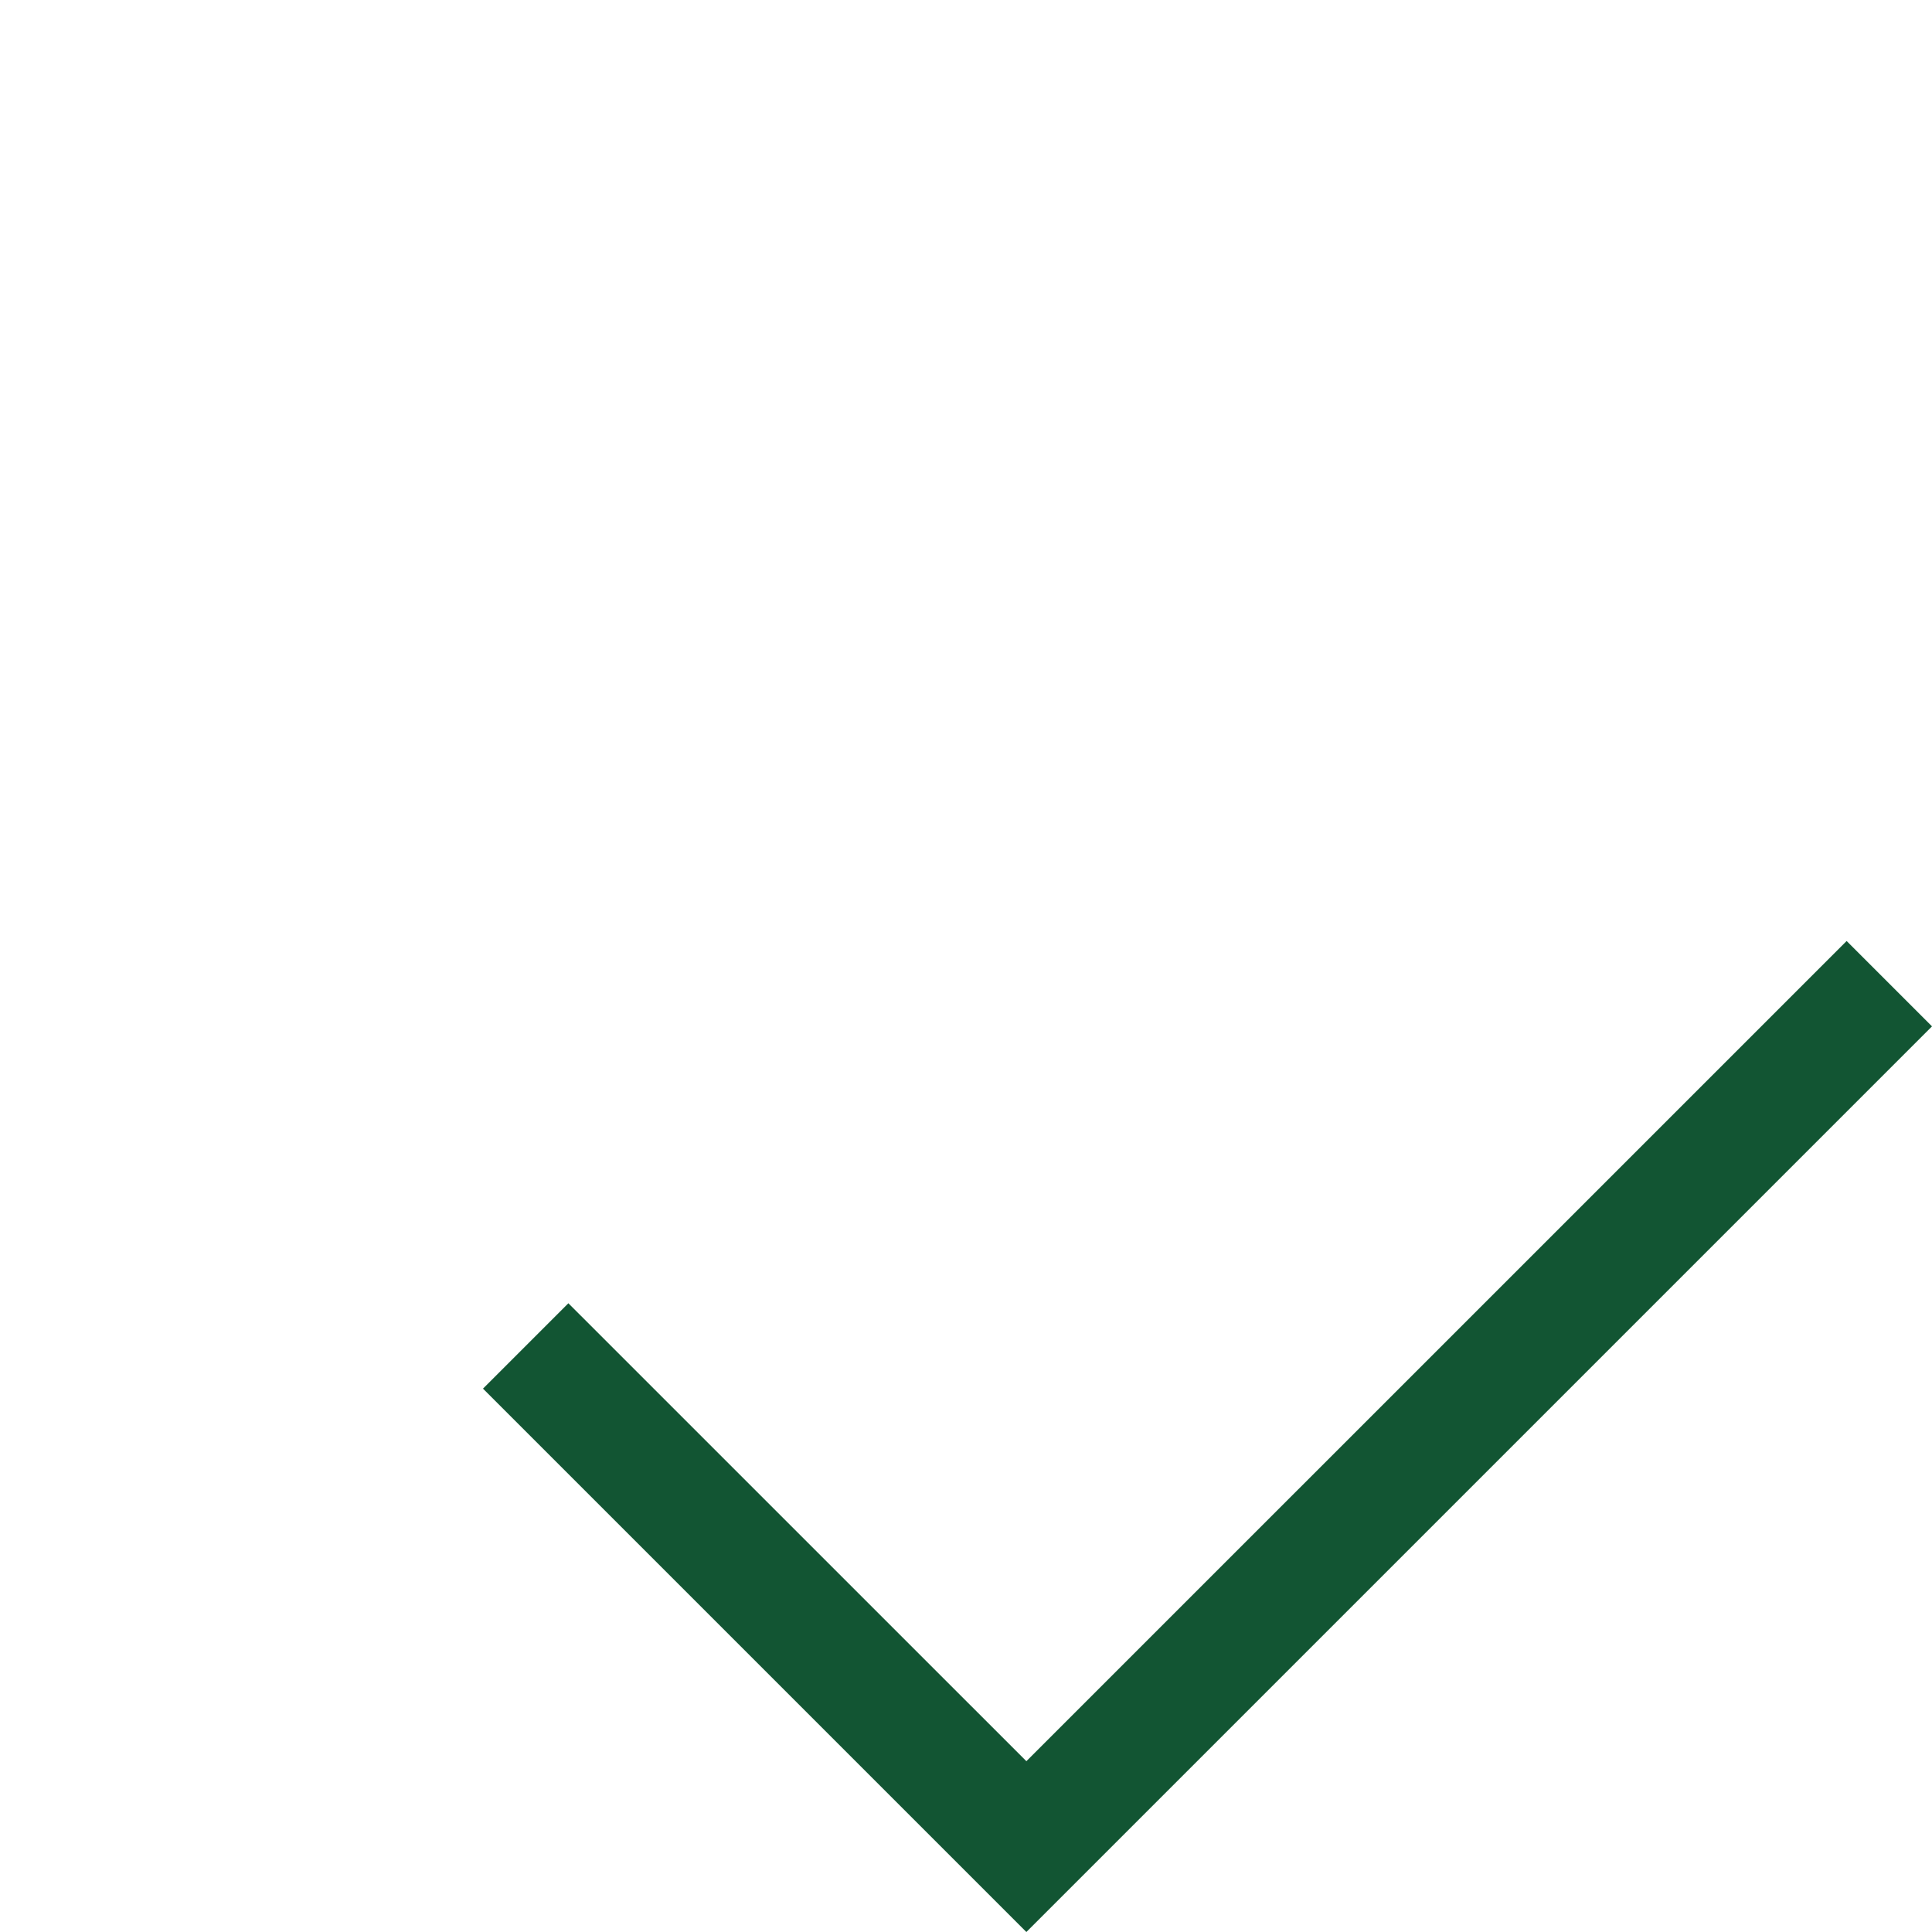 <svg id="Layer_1" data-name="Layer 1" xmlns="http://www.w3.org/2000/svg" width="16" height="16" viewBox="-4 -8 32 32">
  <defs>
    <style>
      .cls-1 {
        fill: none;
      }
      #Layer_1{
        fill: #125533;
        height: 16px;
        width: 16px;
      }
    </style>
  </defs>
  <polygon points="13 24 4 15 5.414 13.586 13 21.171 26.586 7.586 28 9 13 24"/>
  <rect id="_Transparent_Rectangle_" data-name="&lt;Transparent Rectangle&gt;" class="cls-1" width="32" height="32"/>
</svg>
